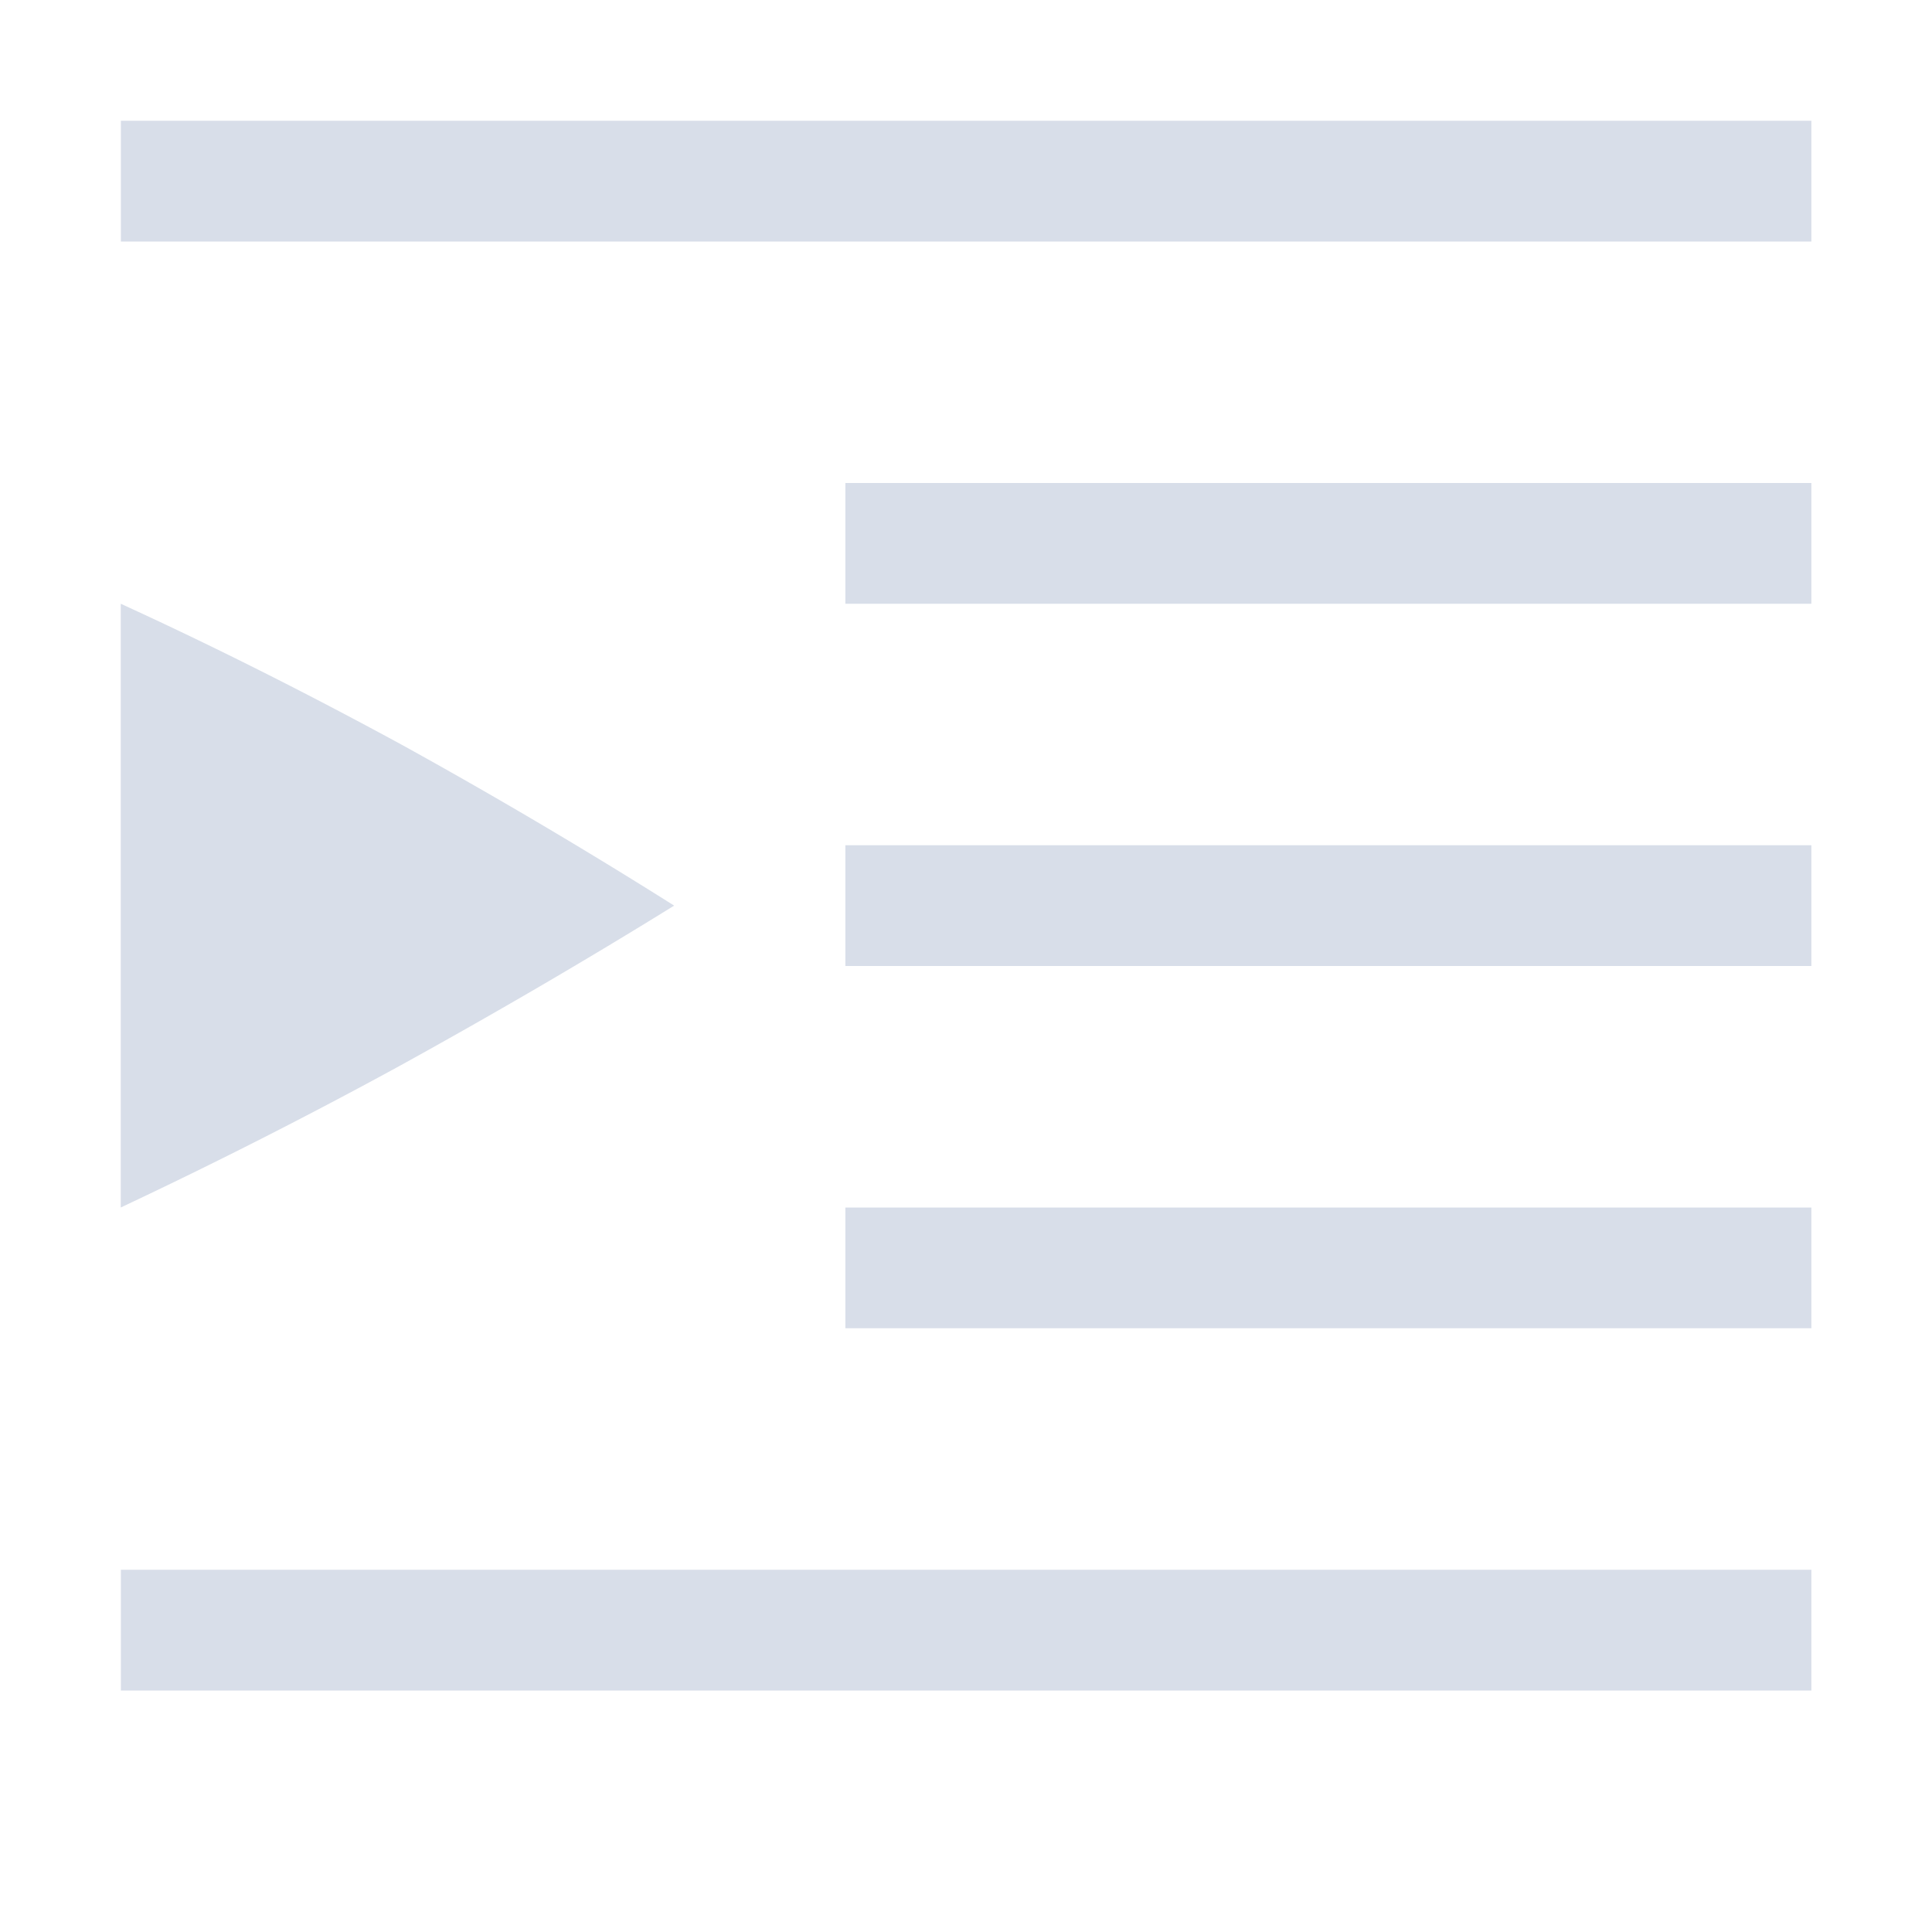 <svg width="16" height="16" xmlns="http://www.w3.org/2000/svg">
 <g color="#d8dee9" fill="#d8dee9">
  <path d="M15.001 1h-14v1h14zM15.001 4h-8v1h8zM15.001 10h-8v1h8zM15.001 13h-14v1h14zM15.001 7h-8v1h8zM1 10V5c.761.348 1.535.737 2.324 1.166A44.8 44.8 0 0 1 5.583 7.5c-.725.449-1.479.889-2.26 1.32A43.18 43.18 0 0 1 1 10z" overflow="visible"/>
 </g>
</svg>
